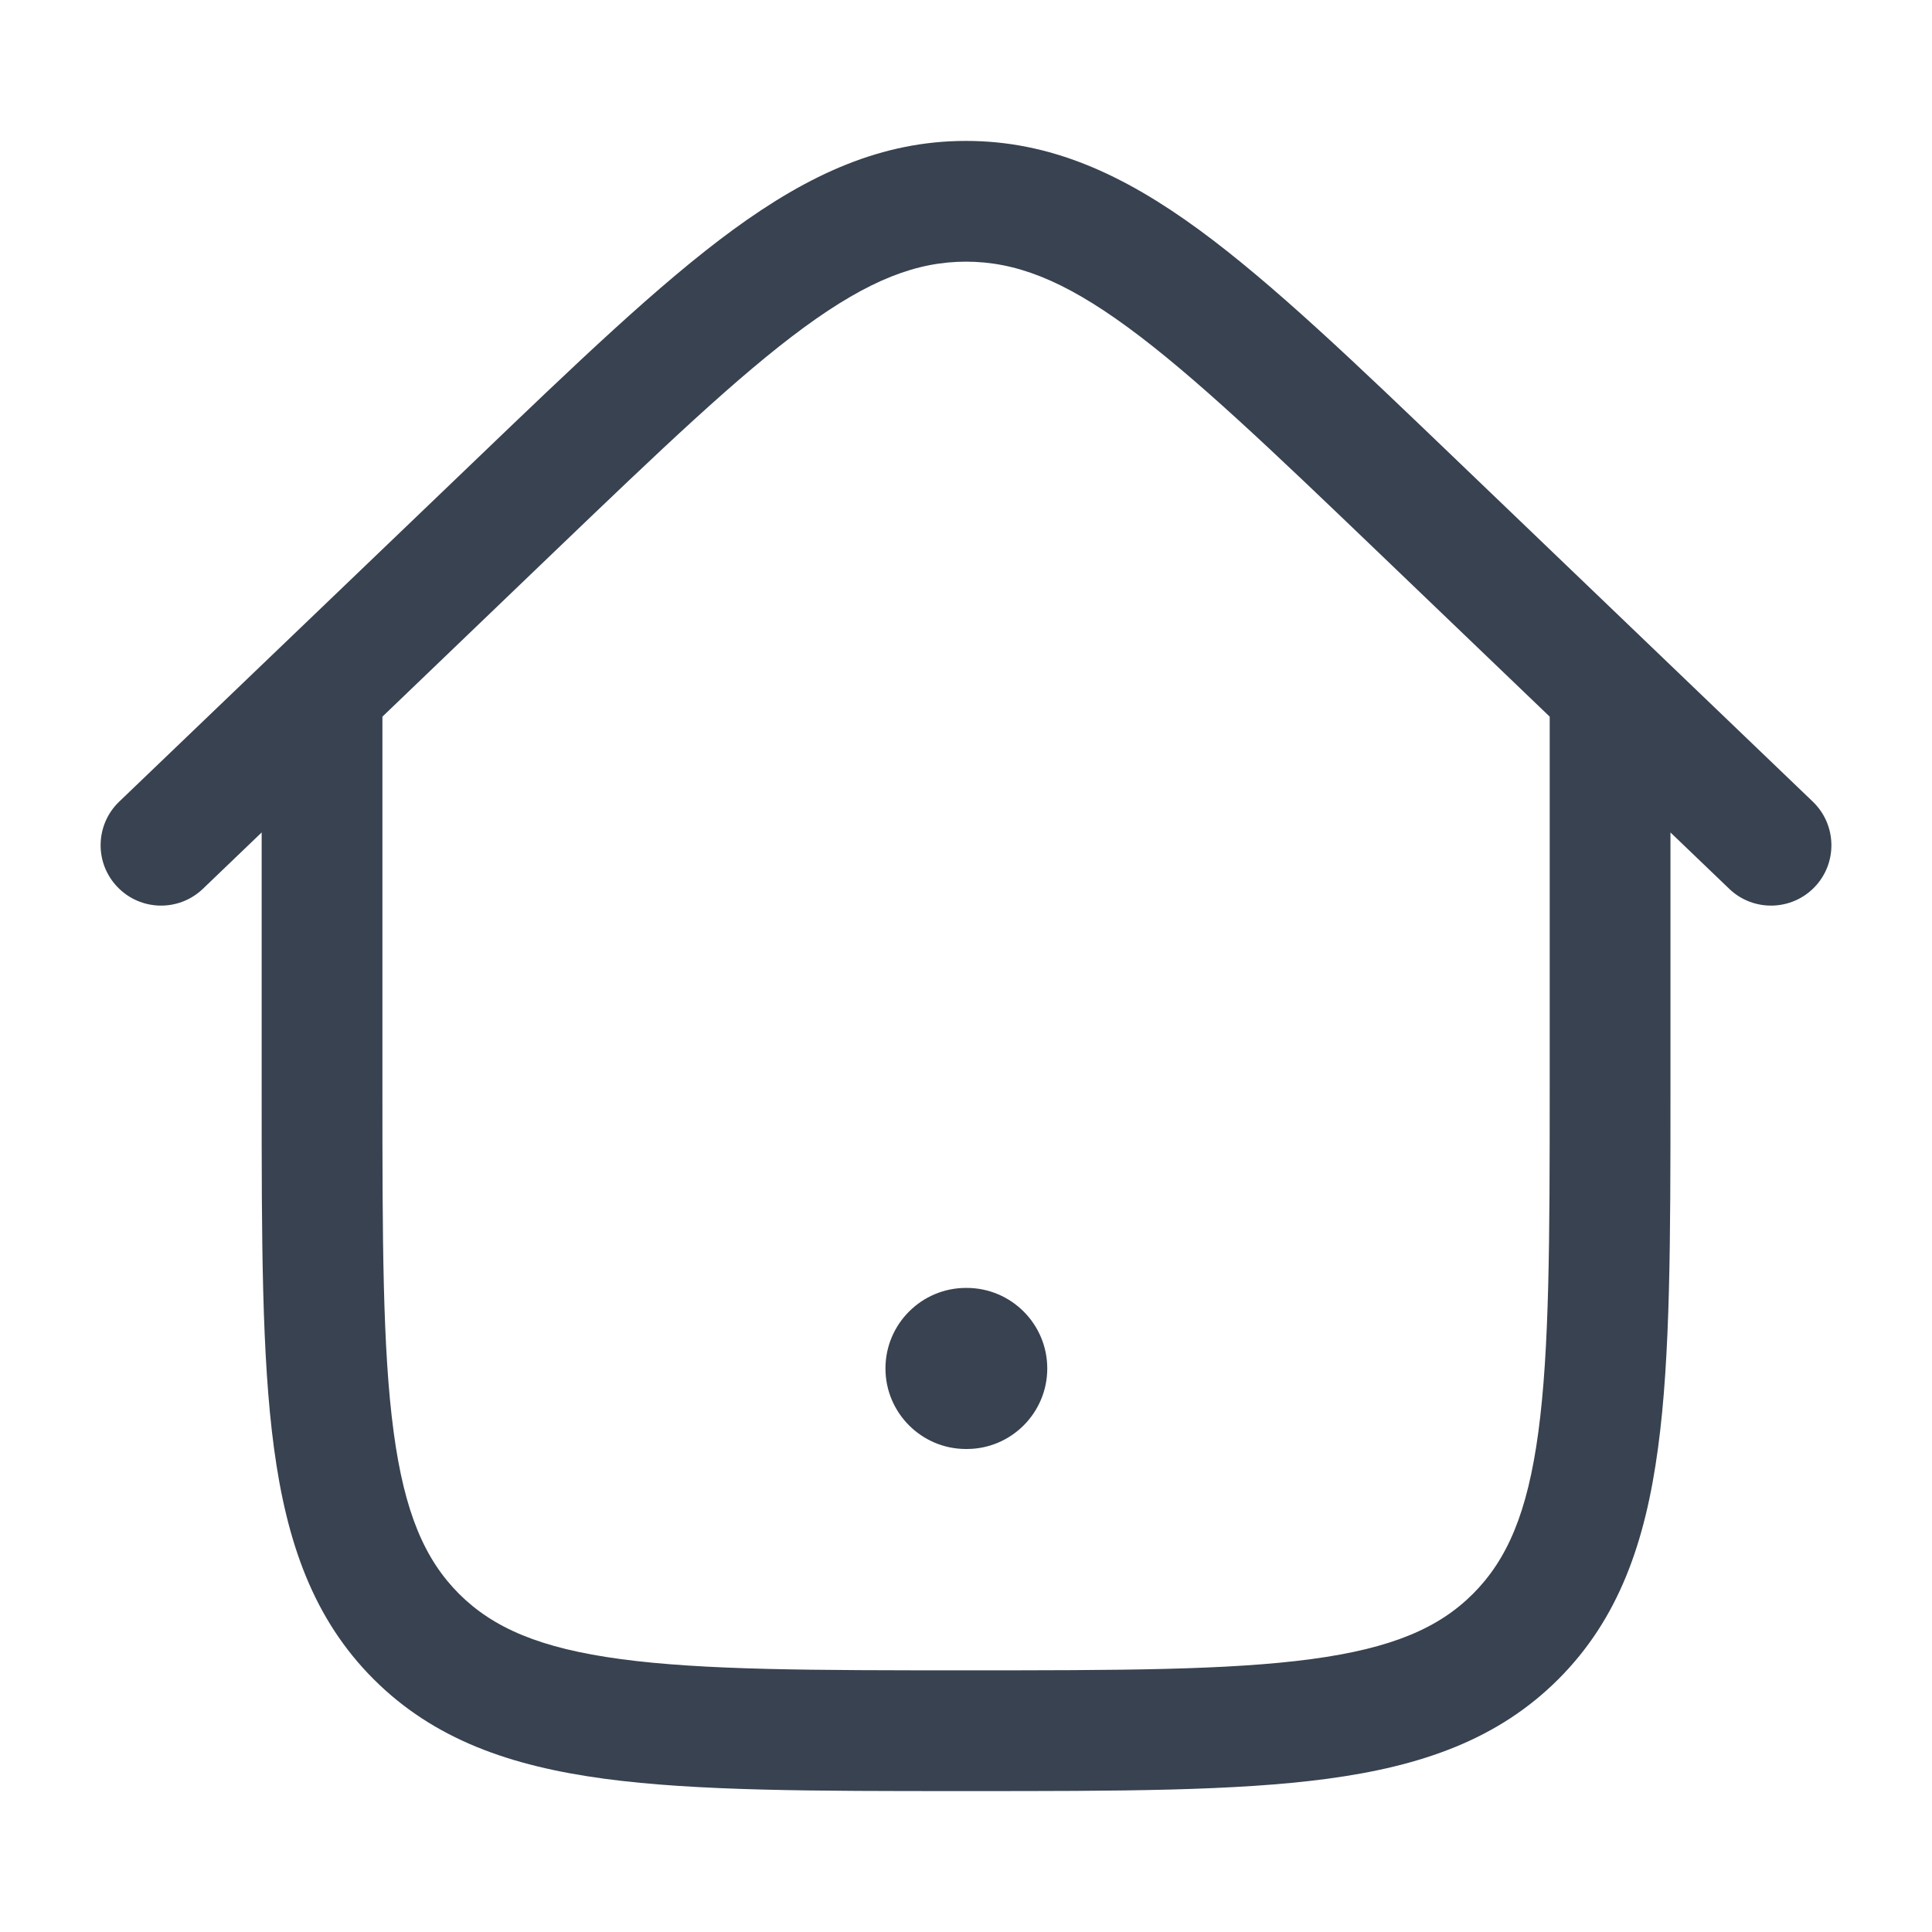 <svg width="16" height="16" viewBox="0 0 16 16" fill="none" xmlns="http://www.w3.org/2000/svg">
<g id="Leading Icon">
<g id="Icon">
<path d="M7.333 11.333C7.333 10.965 7.632 10.666 8 10.666H8.006C8.374 10.666 8.673 10.965 8.673 11.333C8.673 11.701 8.374 12 8.006 12H8C7.632 12 7.333 11.701 7.333 11.333Z" fill="#384250"/>
<path fill-rule="evenodd" clip-rule="evenodd" d="M2.167 6.894L1.68 7.361C1.48 7.552 1.164 7.545 0.973 7.346C0.781 7.147 0.788 6.83 0.987 6.639L3.91 3.837C4.776 3.006 5.462 2.348 6.072 1.902C6.7 1.443 7.301 1.167 8 1.167C8.699 1.167 9.301 1.443 9.929 1.902C10.538 2.348 11.225 3.006 12.091 3.837L15.013 6.639C15.212 6.83 15.219 7.147 15.028 7.346C14.837 7.545 14.52 7.552 14.321 7.361L13.834 6.894V9.037C13.834 10.263 13.834 11.233 13.731 11.992C13.626 12.774 13.405 13.407 12.906 13.906C12.407 14.405 11.774 14.626 10.993 14.731C10.233 14.833 9.263 14.833 8.038 14.833H7.963C6.737 14.833 5.767 14.833 5.007 14.731C4.226 14.626 3.593 14.405 3.094 13.906C2.595 13.407 2.374 12.774 2.269 11.992C2.167 11.233 2.167 10.263 2.167 9.037L2.167 6.894ZM4.575 4.584C5.474 3.722 6.113 3.111 6.662 2.709C7.199 2.316 7.595 2.167 8 2.167C8.406 2.167 8.801 2.316 9.338 2.709C9.887 3.111 10.526 3.722 11.425 4.584L12.834 5.935V9C12.834 10.271 12.832 11.174 12.74 11.859C12.65 12.53 12.481 12.916 12.199 13.199C11.917 13.481 11.53 13.65 10.86 13.74C10.175 13.832 9.271 13.833 8 13.833C6.729 13.833 5.826 13.832 5.141 13.74C4.47 13.65 4.084 13.481 3.801 13.199C3.519 12.916 3.35 12.53 3.26 11.859C3.168 11.174 3.167 10.271 3.167 9V5.935L4.575 4.584Z" fill="#384250"/>
</g>
</g>
</svg>
